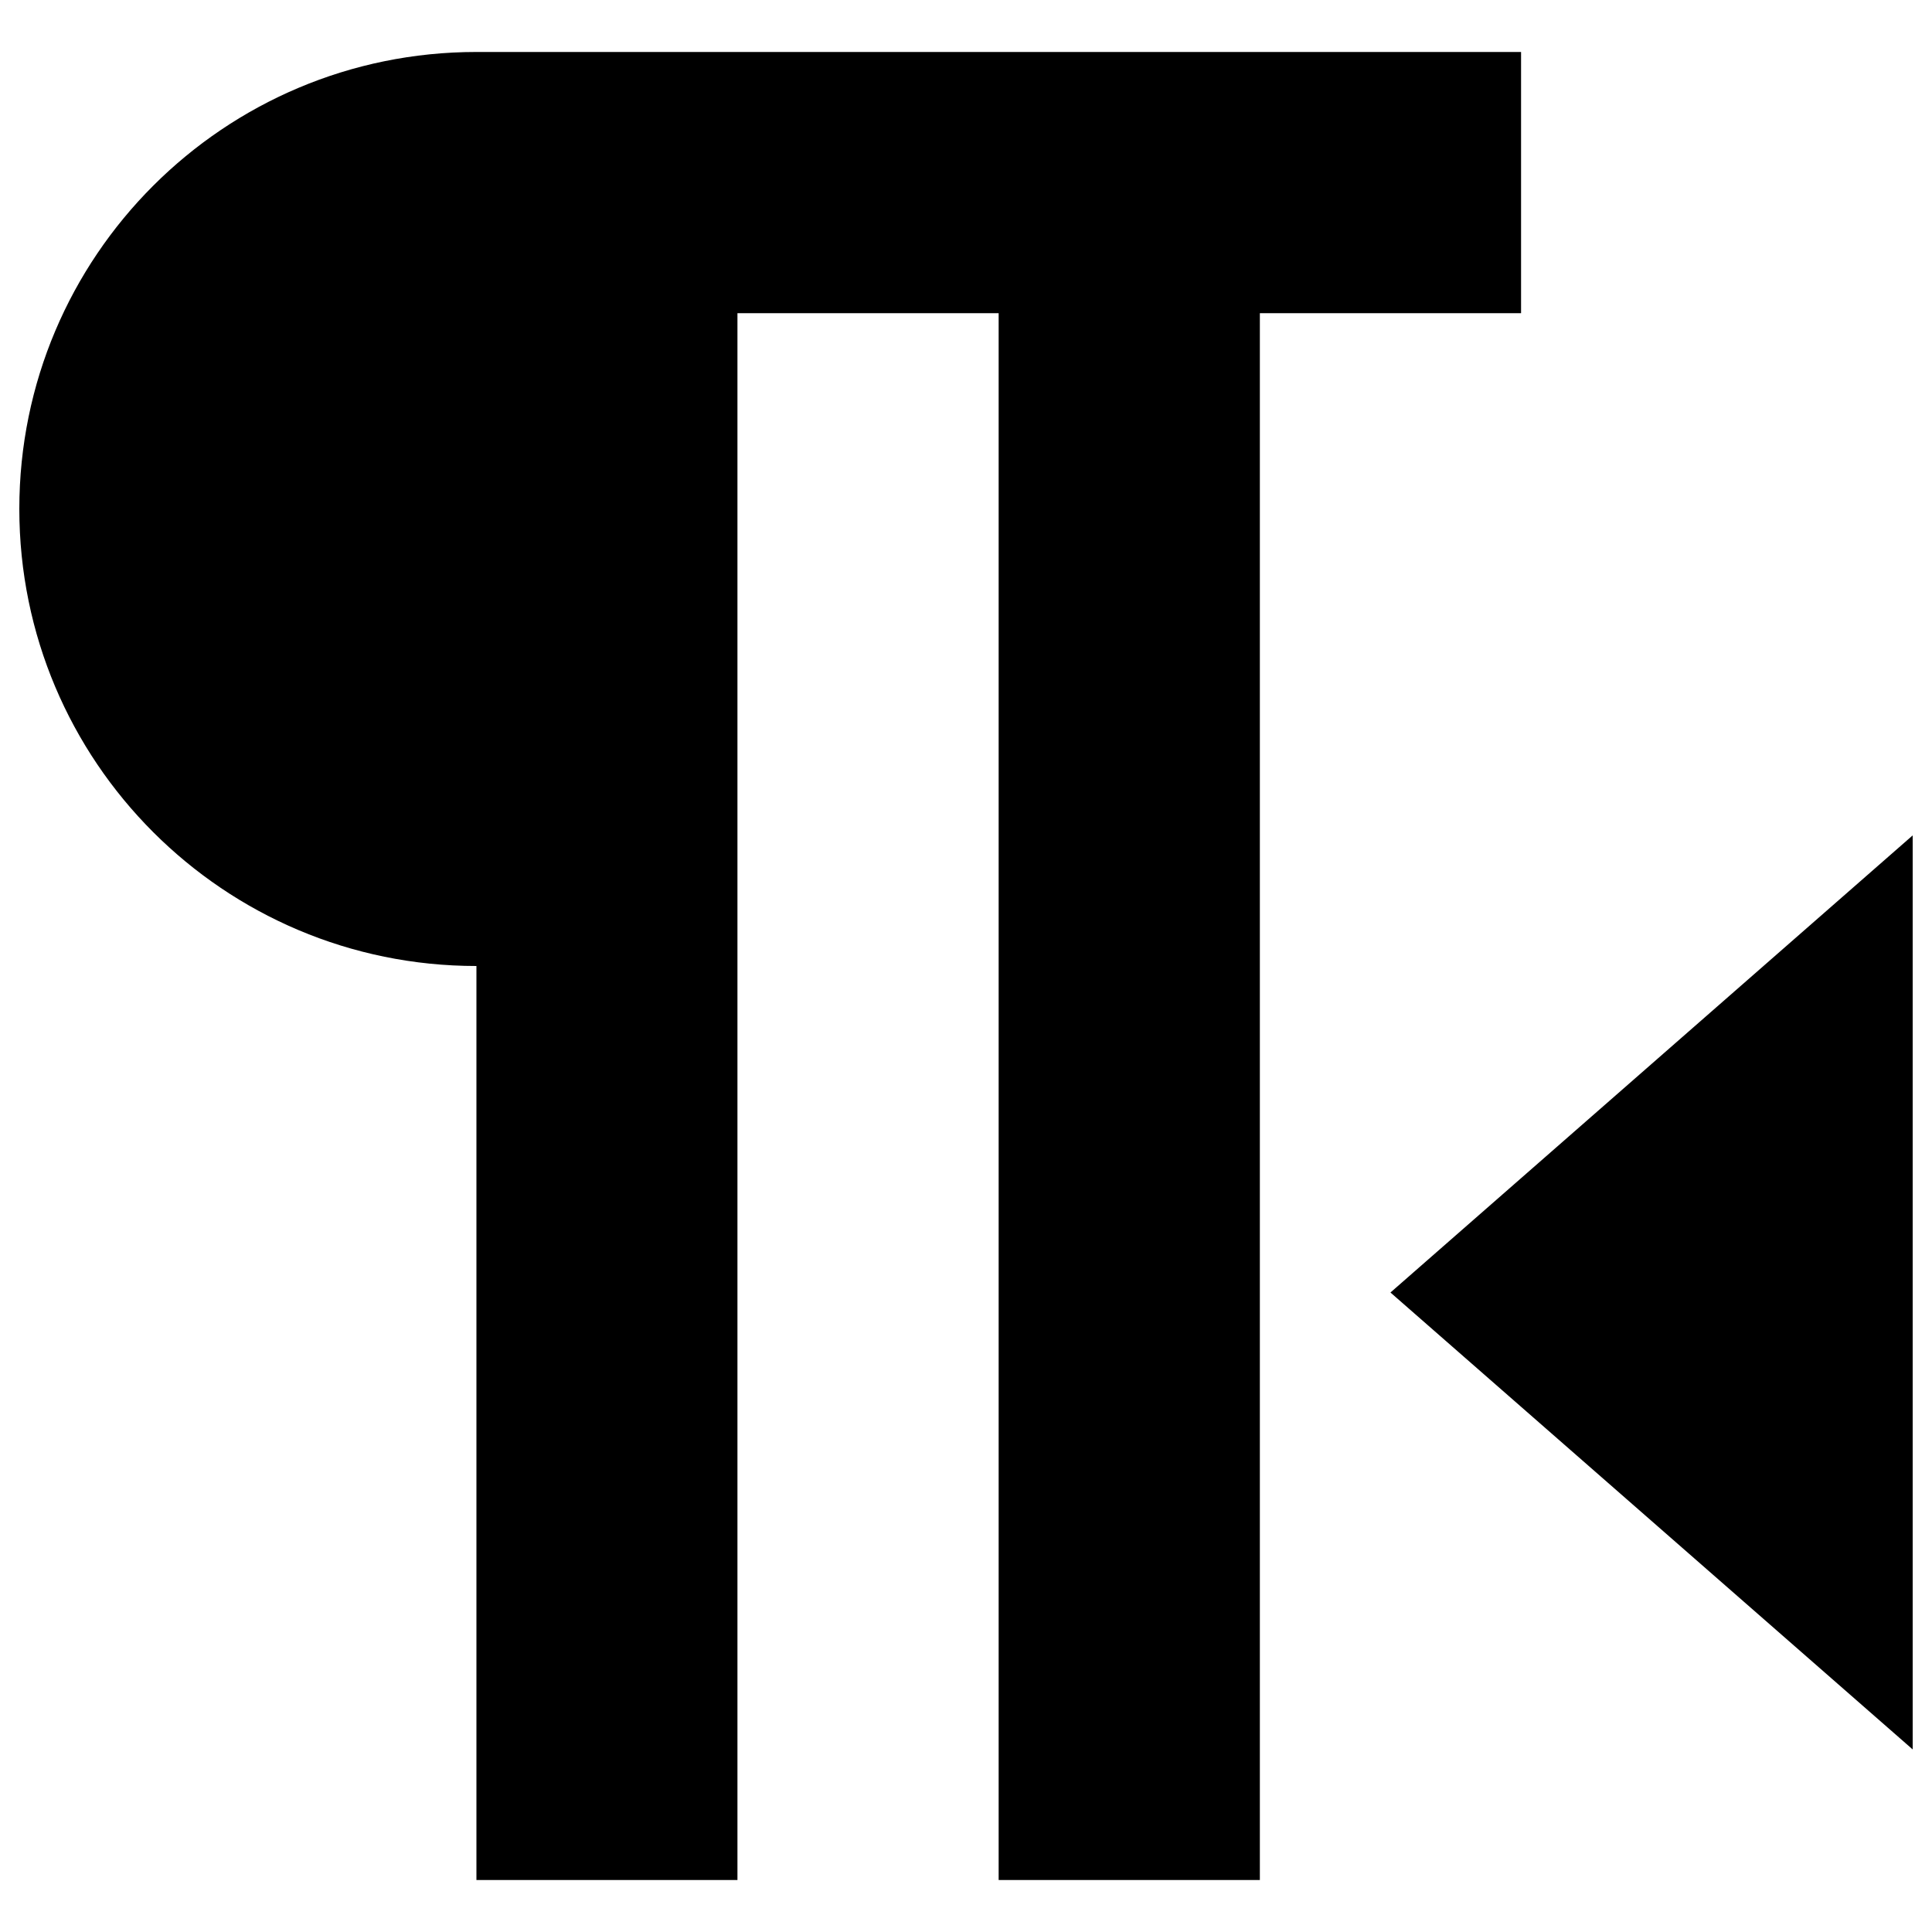 <?xml version="1.0" encoding="utf-8"?>
<!-- Svg Vector Icons : http://www.onlinewebfonts.com/icon -->
<!DOCTYPE svg PUBLIC "-//W3C//DTD SVG 1.1//EN" "http://www.w3.org/Graphics/SVG/1.1/DTD/svg11.dtd">
<svg version="1.1" xmlns="http://www.w3.org/2000/svg" xmlns:xlink="http://www.w3.org/1999/xlink" x="0px" y="0px" viewBox="0 0 1000 1000" enable-background="new 0 0 1000 1000" xml:space="preserve">
<g><path d="M246.6,26.9h540.7v135.2H652.1v811H516.9v-811H381.7v811H246.6V500C115.9,500,10,394.1,10,263.4S115.9,26.9,246.6,26.9z M990,905.5L719.7,669L990,432.4V905.5z"/></g>
</svg>
